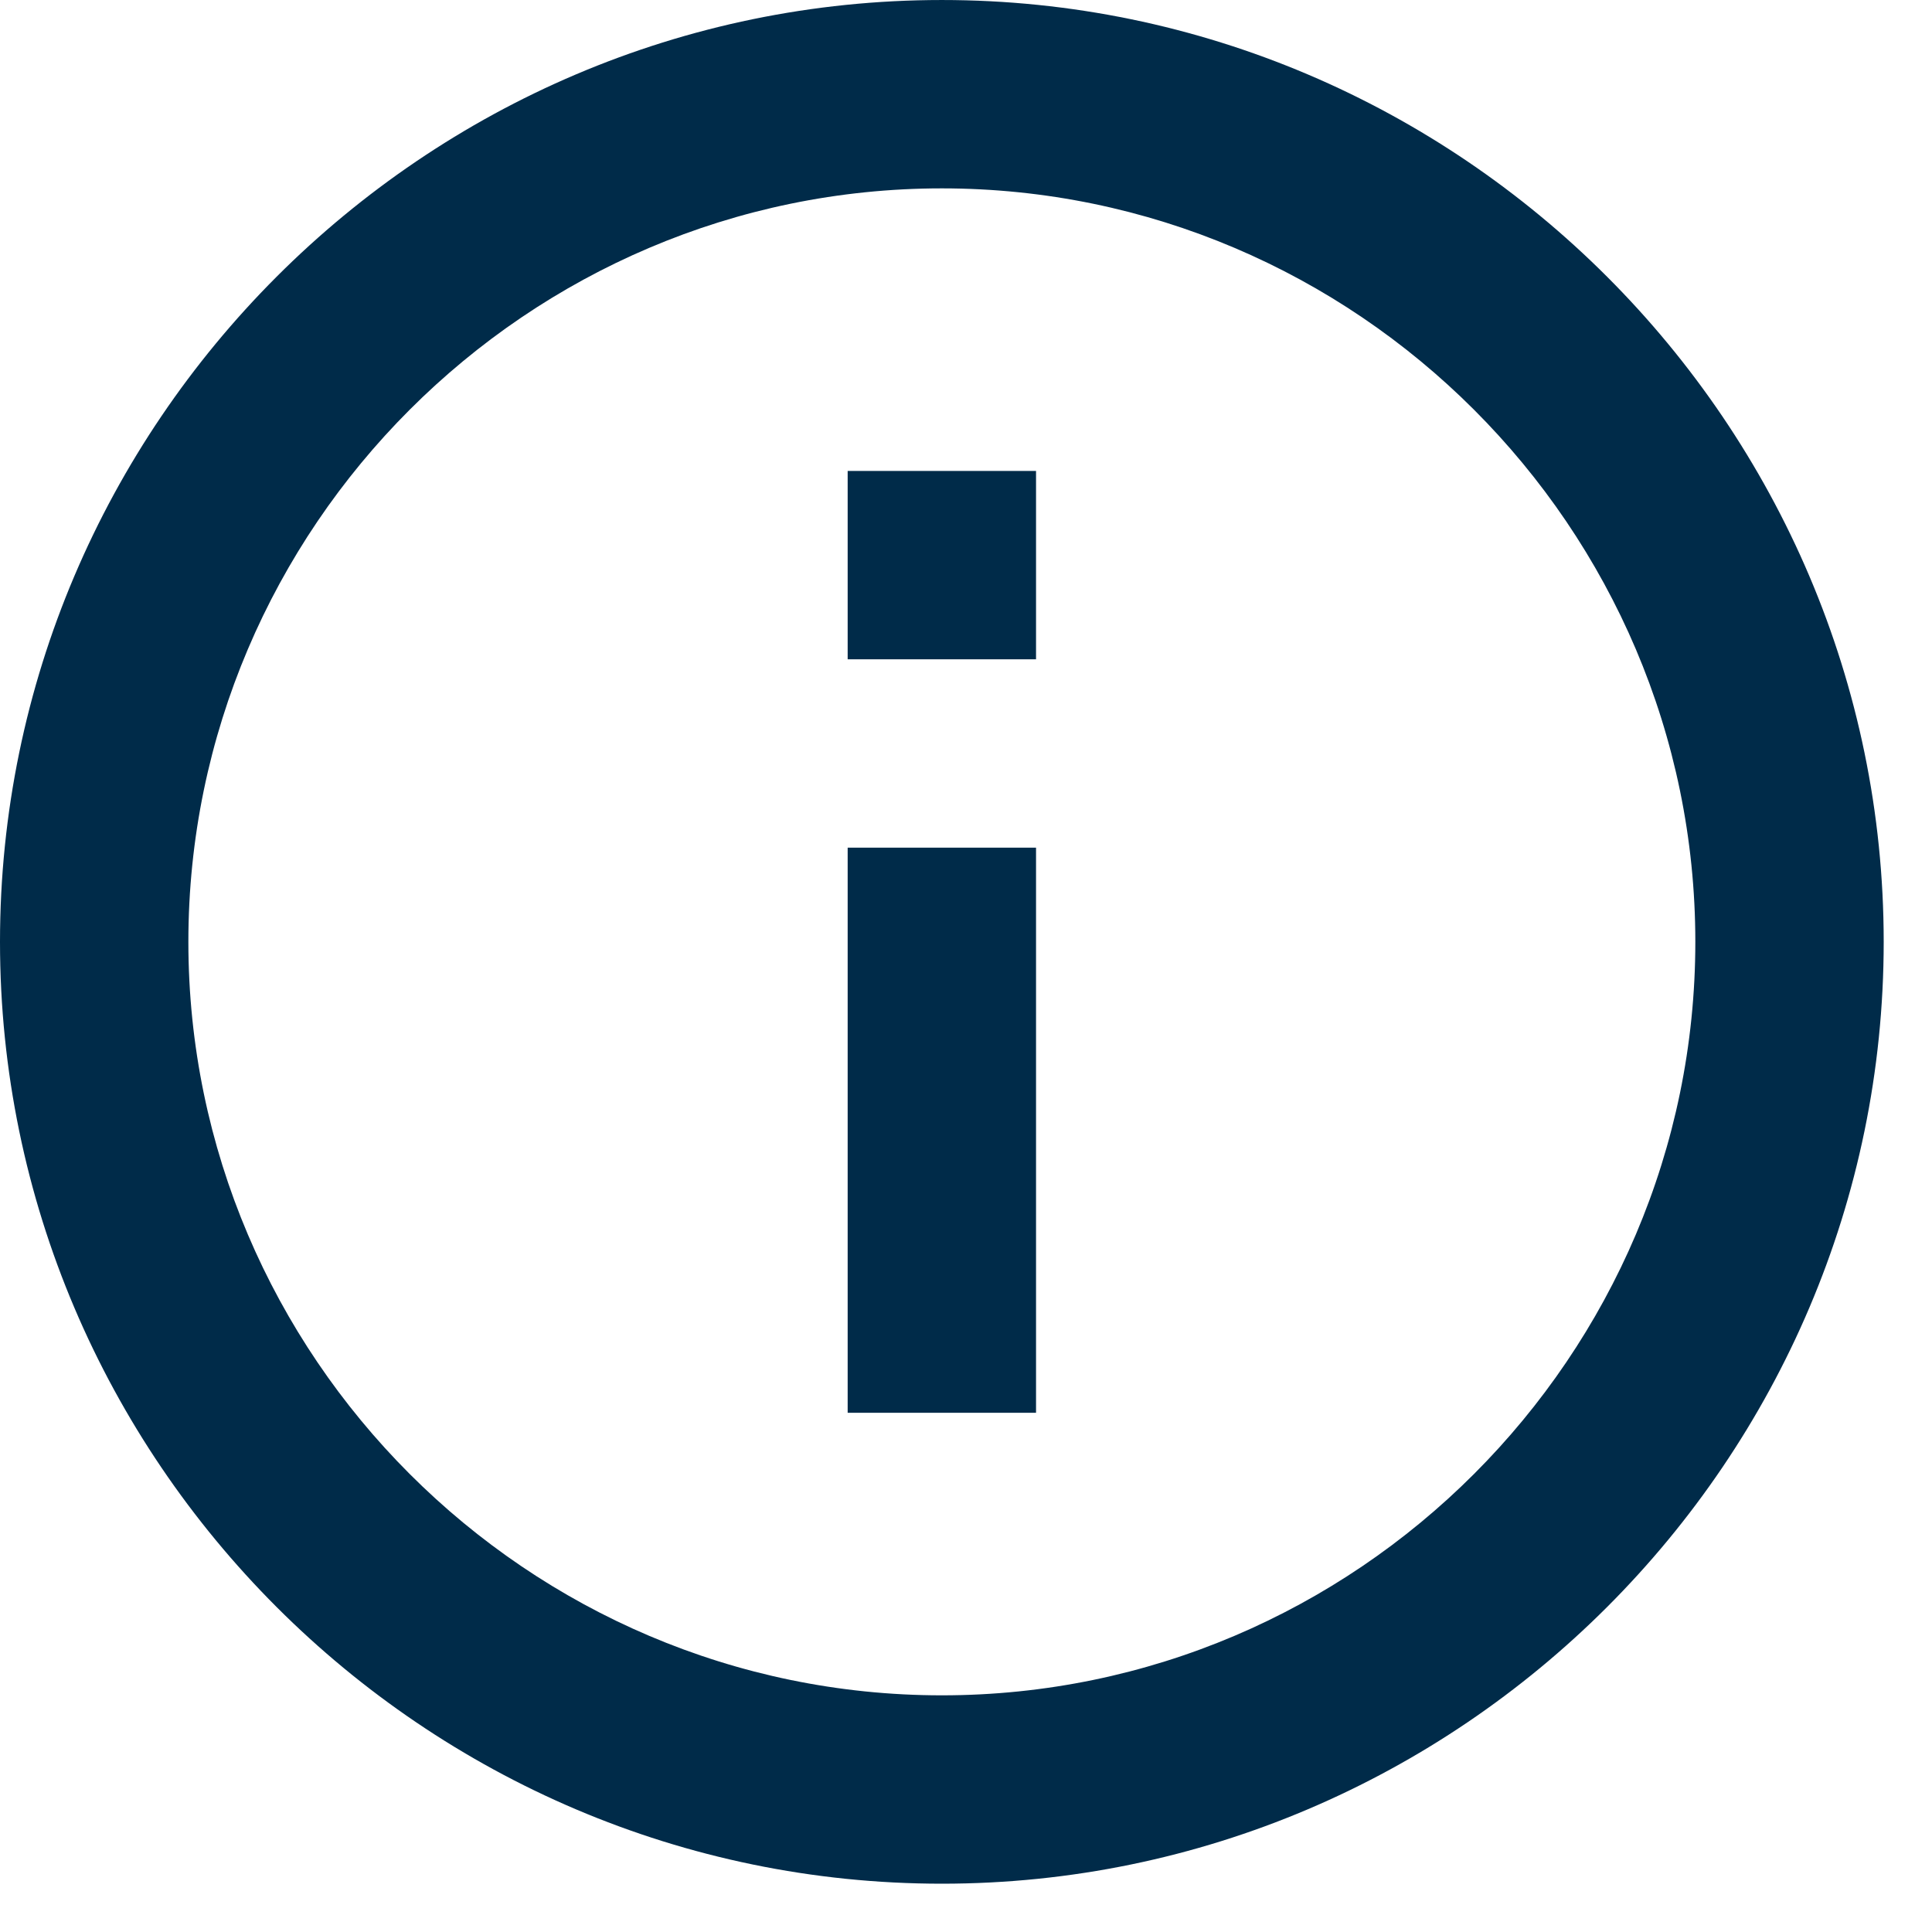 <svg width="12" height="12" viewBox="0 0 12 12" fill="none" xmlns="http://www.w3.org/2000/svg">
<path fill-rule="evenodd" clip-rule="evenodd" d="M5.265 8.775H6.435V5.265H5.265V8.775ZM5.85 6.10352e-05C2.632 6.10352e-05 0 2.633 0 5.85C0 9.068 2.632 11.7 5.85 11.7C9.068 11.7 11.7 9.068 11.7 5.85C11.7 2.633 9.068 6.10352e-05 5.85 6.10352e-05ZM5.85 10.53C3.276 10.53 1.17 8.424 1.17 5.85C1.17 3.276 3.276 1.17 5.85 1.17C8.424 1.17 10.53 3.276 10.53 5.85C10.53 8.424 8.424 10.53 5.85 10.53ZM5.265 4.095H6.435V2.925H5.265V4.095Z" fill="#002B49"/>
</svg>
